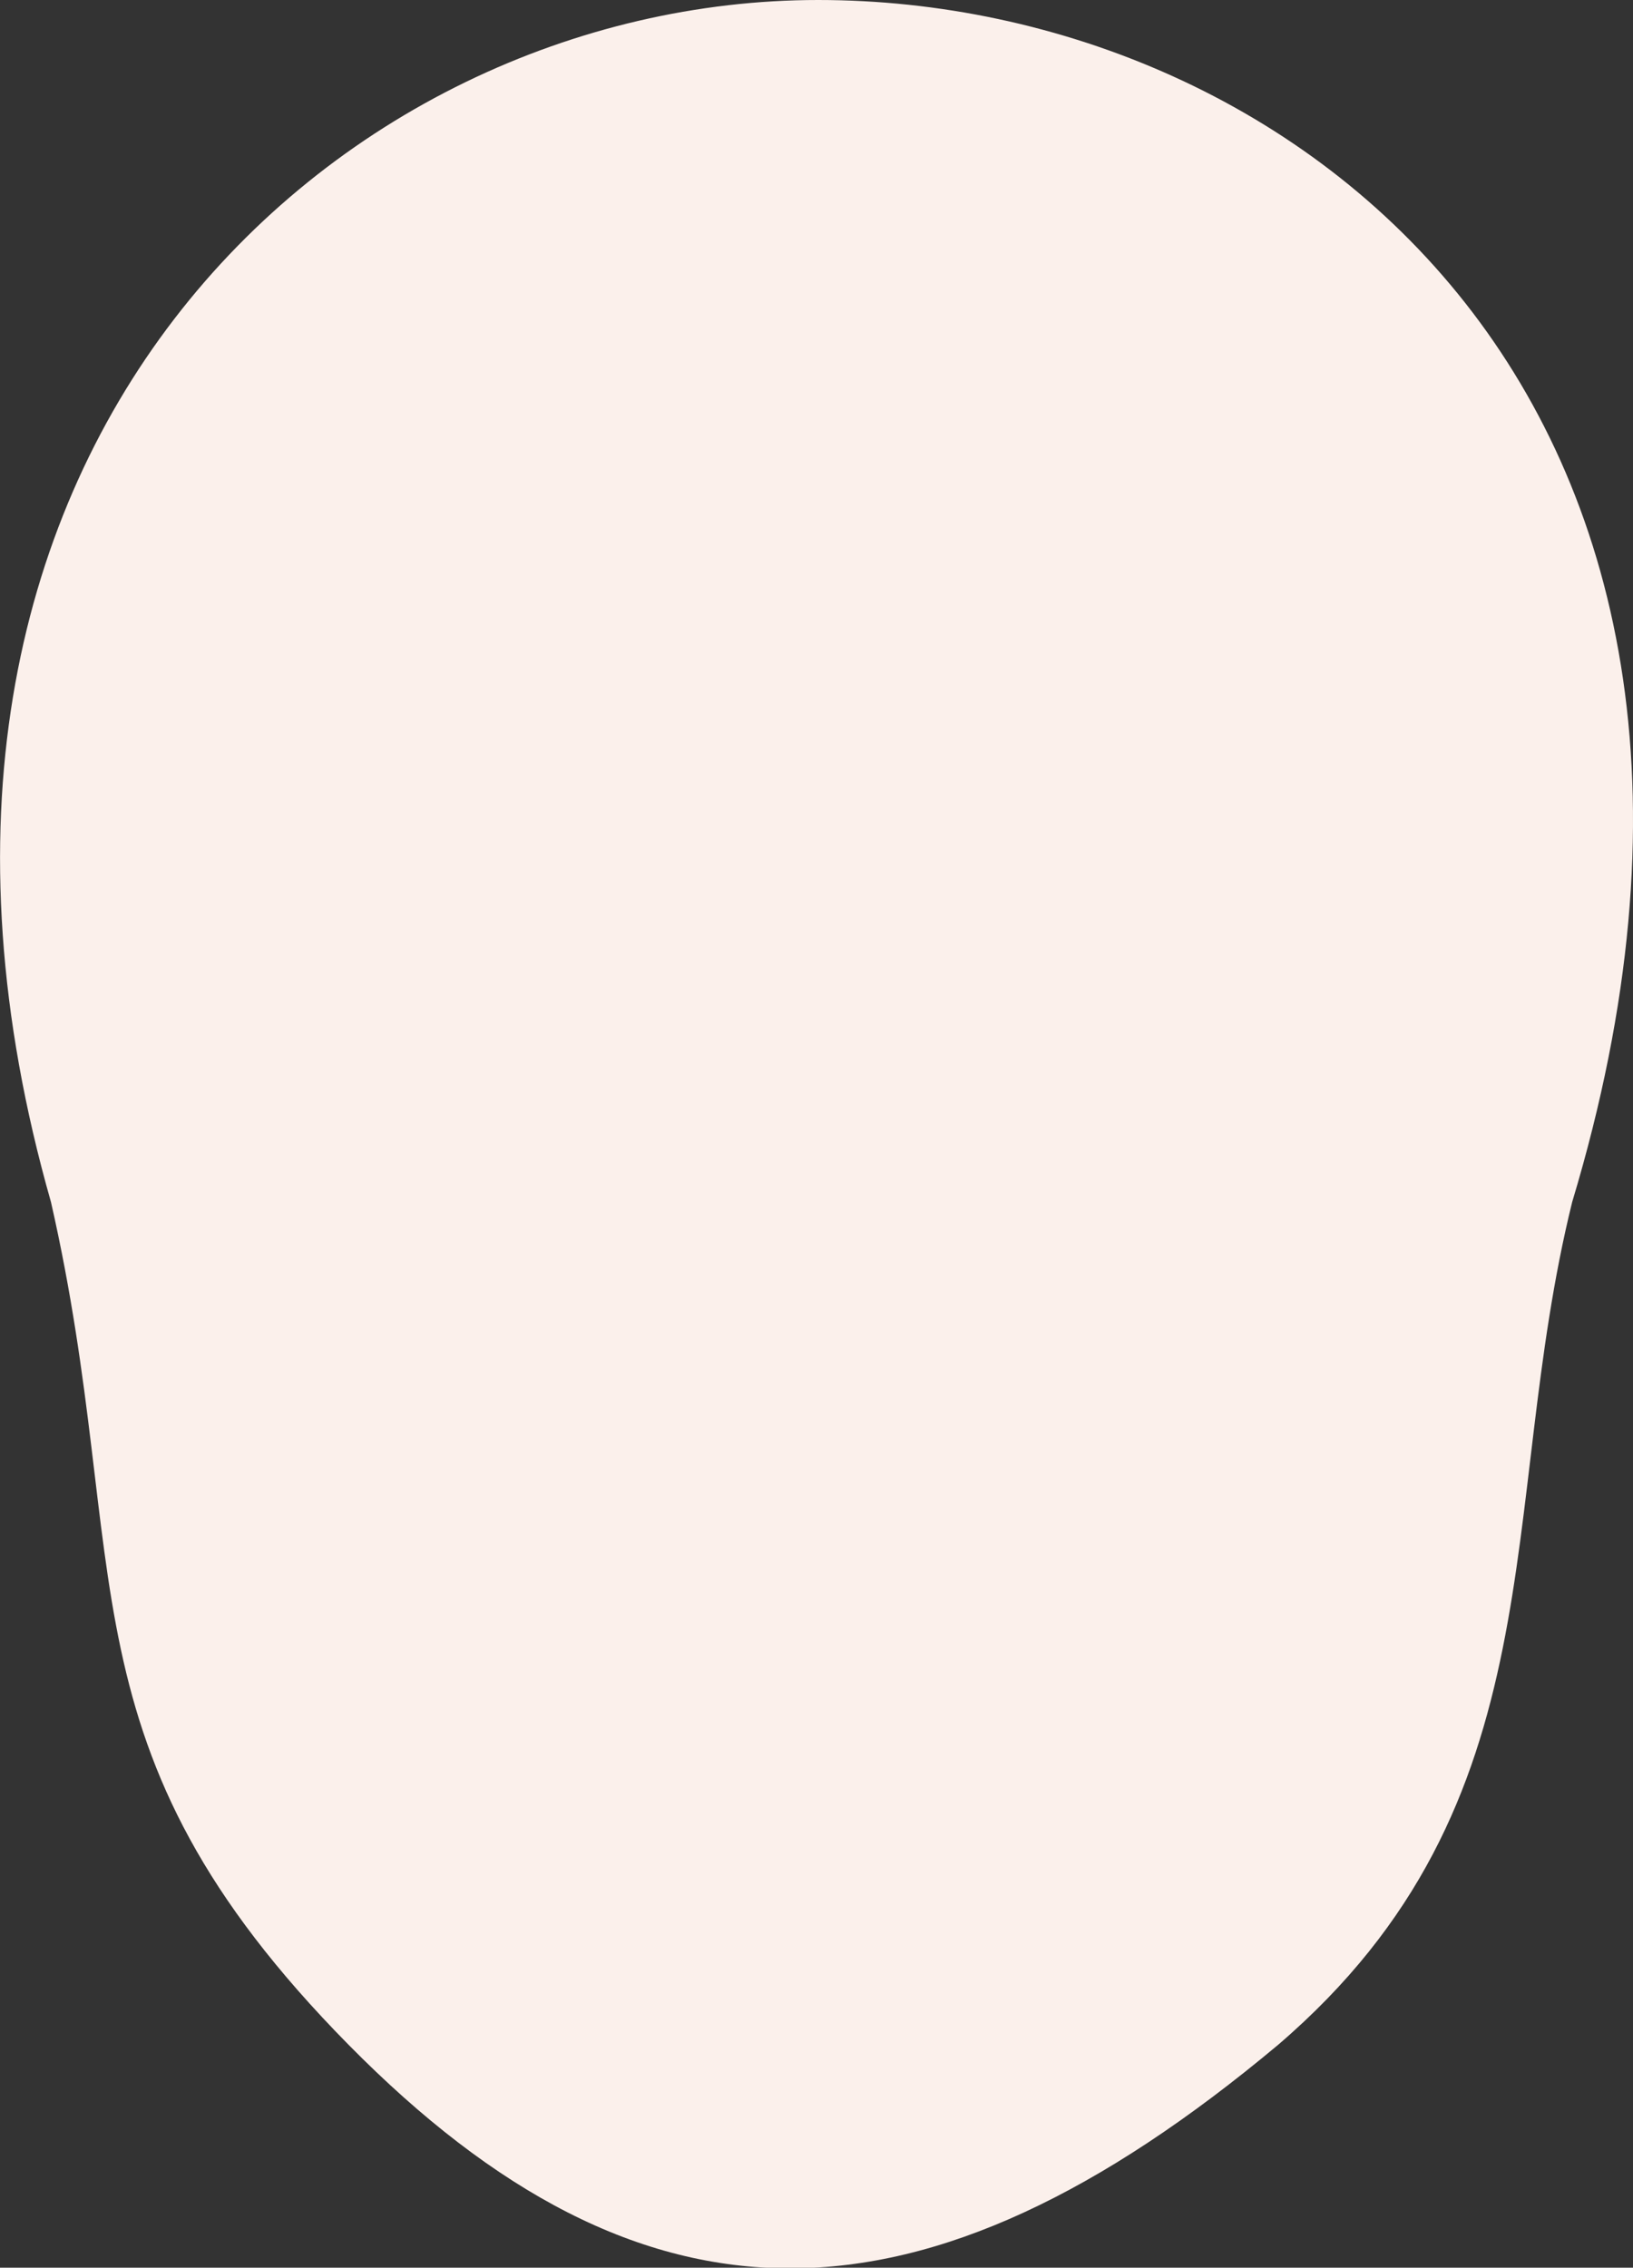 <svg xmlns="http://www.w3.org/2000/svg" viewBox="0 0 114.33 158.76"><rect x="0" y="0" width="114.33" height="158.76" fill="#333333" stroke="none"/><defs><style>.cls-1{fill:#fbf0eb;}</style></defs><title>资源 13</title><g id="图层_2" data-name="图层 2"><g id="图层_4" data-name="图层 4"><path class="cls-1" d="M57.28,0C23.65,0-11.43,31.54,3.57,84.16c5.84,25.67.25,38.12,20.84,59s40.16,20.84,65.07,0c19.83-17,15.25-37.37,20.59-59C126.85,28.49,90.91,0,57.28,0Z"/></g></g></svg>